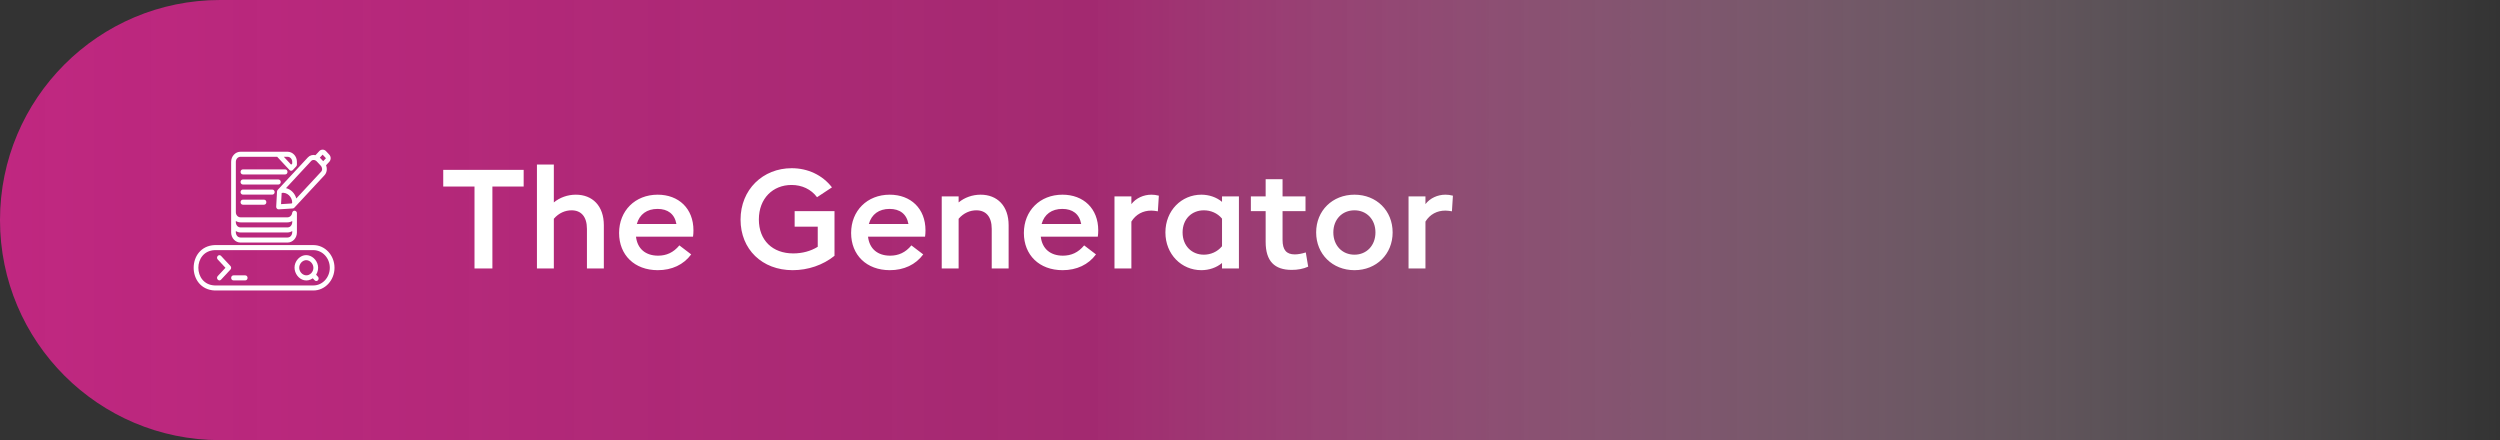 <svg width="284" height="50" viewBox="0 0 284 50" fill="none" xmlns="http://www.w3.org/2000/svg">
<rect x="0" y="0" width="284" height="50" fill="#333333" stroke="none"/>
<path d="M0 25C0 11.193 11.193 0 25 0H284V50H25C11.193 50 0 38.807 0 25Z" fill="url(#paint0_linear_408_81096)"/>
<path d="M35.598 27.841H24.389C21.206 27.981 21.201 32.858 24.389 33H35.598C36.923 33 38 31.843 38 30.42C38 28.998 36.923 27.841 35.598 27.841ZM35.598 32.427H24.389C21.918 32.327 21.912 28.516 24.389 28.414H35.598C36.628 28.414 37.466 29.314 37.466 30.42C37.466 31.527 36.628 32.427 35.598 32.427Z" fill="white"/>
<path d="M25.112 29.071C24.864 28.808 24.489 29.21 24.734 29.477L25.613 30.421L24.734 31.364C24.489 31.63 24.864 32.034 25.112 31.77C25.112 31.77 26.179 30.623 26.179 30.623C26.284 30.511 26.284 30.33 26.179 30.218L25.112 29.071Z" fill="white"/>
<path d="M27.859 31.28H26.525C26.174 31.287 26.174 31.847 26.525 31.854H27.859C28.21 31.847 28.21 31.287 27.859 31.28Z" fill="white"/>
<path d="M31.47 21.757L31.376 23.479C31.372 23.56 31.4 23.64 31.454 23.698C31.508 23.756 31.583 23.786 31.658 23.782L33.261 23.681C33.327 23.677 33.388 23.647 33.435 23.597L36.862 19.908C37.138 19.612 37.194 19.162 37.038 18.775L37.407 18.379C37.614 18.156 37.614 17.792 37.407 17.569L37.028 17.162C36.825 16.946 36.475 16.946 36.274 17.162L35.841 17.627C35.531 17.553 35.203 17.636 34.974 17.882L31.547 21.571C31.501 21.621 31.474 21.687 31.47 21.757ZM36.65 17.568L37.029 17.973L36.715 18.311C36.702 18.299 36.337 17.901 36.334 17.908L36.65 17.568ZM35.352 18.287C35.514 18.114 35.8 18.14 35.991 18.345L36.431 18.817C36.622 19.022 36.646 19.33 36.484 19.503L33.658 22.546C33.505 21.968 33.035 21.491 32.486 21.372L35.352 18.287ZM31.996 21.924C32.593 21.784 33.231 22.397 33.19 23.049L33.129 23.115L31.927 23.19L31.996 21.924Z" fill="white"/>
<path d="M35.911 31.211C36.77 29.778 35.002 28.208 33.854 29.407C32.742 30.637 34.194 32.541 35.533 31.616L35.741 31.839C35.845 31.951 36.014 31.951 36.118 31.839C36.223 31.727 36.223 31.546 36.118 31.434L35.911 31.211ZM35.364 31.028C34.593 31.792 33.504 30.641 34.231 29.812C34.996 29.031 36.091 30.206 35.364 31.028Z" fill="white"/>
<path d="M27.325 27.554H32.663C33.252 27.554 33.73 27.04 33.73 26.408C33.73 25.863 33.731 24.764 33.73 24.221C33.737 23.977 33.434 23.844 33.278 24.013C33.176 24.102 33.201 24.244 33.143 24.361C33.065 24.555 32.858 24.691 32.663 24.688C32.663 24.688 27.325 24.688 27.325 24.688C27.031 24.688 26.792 24.431 26.792 24.115V18.383C26.792 18.066 27.031 17.809 27.325 17.809H31.485L32.888 19.316C32.992 19.428 33.161 19.428 33.265 19.316L33.652 18.901C33.702 18.847 33.73 18.774 33.73 18.698V18.383C33.73 17.75 33.252 17.236 32.663 17.236H27.325C26.737 17.236 26.258 17.75 26.258 18.383V26.408C26.258 27.04 26.737 27.554 27.325 27.554ZM32.663 17.809C32.957 17.809 33.197 18.066 33.197 18.383V18.579L33.076 18.708L32.239 17.809L32.663 17.809ZM26.792 25.108C26.956 25.209 27.138 25.258 27.325 25.261H32.663C32.851 25.262 33.042 25.205 33.197 25.108C33.238 25.479 33.032 25.832 32.663 25.835H27.325C26.955 25.831 26.75 25.481 26.792 25.108ZM26.792 26.248C26.949 26.347 27.13 26.408 27.325 26.408H32.663C32.858 26.408 33.039 26.347 33.197 26.248C33.237 26.625 33.038 26.976 32.663 26.981H27.325C26.951 26.977 26.749 26.624 26.792 26.248Z" fill="white"/>
<path d="M32.396 19.816C32.745 19.81 32.748 19.249 32.396 19.242H27.592C27.243 19.248 27.24 19.809 27.592 19.816H32.396Z" fill="white"/>
<path d="M31.894 20.675C31.894 20.517 31.775 20.389 31.627 20.389H27.592C27.445 20.389 27.325 20.517 27.325 20.675C27.325 20.834 27.445 20.962 27.592 20.962H31.627C31.775 20.962 31.894 20.834 31.894 20.675Z" fill="white"/>
<path d="M31.2 21.822C31.2 21.663 31.081 21.535 30.933 21.535H27.592C27.445 21.535 27.325 21.663 27.325 21.822C27.325 21.98 27.445 22.108 27.592 22.108H30.933C31.081 22.108 31.2 21.98 31.2 21.822Z" fill="white"/>
<path d="M27.592 22.682C27.242 22.688 27.241 23.248 27.592 23.255H29.994C30.344 23.249 30.345 22.688 29.994 22.682H27.592Z" fill="white"/>
<path d="M53.904 30.5V21.188H50.352V19.3H59.488V21.188H55.936V30.5H53.904ZM66.676 26.004C66.676 24.596 66.004 23.892 64.932 23.892C64.228 23.892 63.492 24.18 62.916 24.852V30.5H60.996V18.692H62.916V22.996C63.588 22.436 64.484 22.116 65.412 22.116C67.3 22.116 68.596 23.38 68.596 25.588V30.5H66.676V26.004ZM74.728 30.692C72.072 30.692 70.328 28.964 70.328 26.468C70.328 23.94 72.152 22.116 74.712 22.116C77.096 22.116 78.776 23.684 78.776 26.164C78.776 26.42 78.76 26.644 78.728 26.884H72.248C72.408 28.276 73.352 29.044 74.76 29.044C75.704 29.044 76.504 28.692 77.176 27.876L78.52 28.9C77.656 30.068 76.328 30.692 74.728 30.692ZM72.344 25.444H76.84C76.632 24.292 75.848 23.732 74.696 23.732C73.496 23.732 72.648 24.34 72.344 25.444ZM90.047 30.692C86.575 30.692 84.127 28.324 84.127 24.948C84.127 21.524 86.671 19.108 89.935 19.108C91.759 19.108 93.423 19.876 94.511 21.284L92.815 22.404C92.143 21.492 91.087 21.012 89.919 21.012C87.807 21.012 86.207 22.532 86.207 24.932C86.207 27.3 87.759 28.788 90.111 28.788C91.135 28.788 92.095 28.532 92.895 28.036V25.748H90.271V23.988H94.799V29.06C93.487 30.116 91.791 30.692 90.047 30.692ZM101.087 30.692C98.431 30.692 96.687 28.964 96.687 26.468C96.687 23.94 98.511 22.116 101.071 22.116C103.455 22.116 105.135 23.684 105.135 26.164C105.135 26.42 105.119 26.644 105.087 26.884H98.607C98.767 28.276 99.711 29.044 101.119 29.044C102.063 29.044 102.863 28.692 103.535 27.876L104.879 28.9C104.015 30.068 102.687 30.692 101.087 30.692ZM98.703 25.444H103.199C102.991 24.292 102.207 23.732 101.055 23.732C99.855 23.732 99.007 24.34 98.703 25.444ZM112.66 26.004C112.66 24.596 111.988 23.892 110.916 23.892C110.212 23.892 109.476 24.18 108.9 24.852V30.5H106.98V22.308H108.9V22.996C109.572 22.436 110.468 22.116 111.396 22.116C113.284 22.116 114.58 23.38 114.58 25.588V30.5H112.66V26.004ZM120.712 30.692C118.056 30.692 116.312 28.964 116.312 26.468C116.312 23.94 118.136 22.116 120.696 22.116C123.08 22.116 124.76 23.684 124.76 26.164C124.76 26.42 124.744 26.644 124.712 26.884H118.232C118.392 28.276 119.336 29.044 120.744 29.044C121.688 29.044 122.488 28.692 123.16 27.876L124.504 28.9C123.64 30.068 122.312 30.692 120.712 30.692ZM118.328 25.444H122.824C122.616 24.292 121.832 23.732 120.68 23.732C119.48 23.732 118.632 24.34 118.328 25.444ZM126.605 30.5V22.308H128.525V23.188C129.053 22.5 129.917 22.116 130.797 22.116C131.053 22.116 131.341 22.148 131.645 22.228L131.533 24.004C131.261 23.956 131.005 23.924 130.781 23.924C129.853 23.924 129.037 24.34 128.525 25.172V30.5H126.605ZM136.47 30.692C134.23 30.692 132.39 28.9 132.39 26.404C132.39 23.908 134.23 22.116 136.47 22.116C137.35 22.116 138.198 22.404 138.822 22.932V22.308H140.742V30.5H138.822V29.876C138.198 30.404 137.35 30.692 136.47 30.692ZM134.342 26.404C134.342 27.94 135.398 28.932 136.758 28.932C137.526 28.932 138.294 28.612 138.822 27.972V24.836C138.294 24.196 137.526 23.892 136.758 23.892C135.398 23.892 134.342 24.868 134.342 26.404ZM146.738 30.66C144.786 30.66 143.778 29.668 143.778 27.476V23.988H142.098V22.308H143.778V20.356H145.698V22.308H148.306V23.988H145.698V27.252C145.698 28.404 146.146 28.9 147.09 28.9C147.442 28.9 147.89 28.82 148.338 28.676L148.61 30.292C148.05 30.548 147.41 30.66 146.738 30.66ZM153.867 30.692C151.371 30.692 149.515 28.868 149.515 26.404C149.515 23.924 151.371 22.116 153.867 22.116C156.363 22.116 158.203 23.924 158.203 26.404C158.203 28.868 156.363 30.692 153.867 30.692ZM151.467 26.404C151.467 27.892 152.475 28.932 153.867 28.932C155.243 28.932 156.251 27.892 156.251 26.404C156.251 24.916 155.243 23.892 153.867 23.892C152.475 23.892 151.467 24.916 151.467 26.404ZM160.011 30.5V22.308H161.931V23.188C162.459 22.5 163.323 22.116 164.203 22.116C164.459 22.116 164.747 22.148 165.051 22.228L164.939 24.004C164.667 23.956 164.411 23.924 164.187 23.924C163.259 23.924 162.443 24.34 161.931 25.172V30.5H160.011Z" fill="white"/>
<defs>
<linearGradient id="paint0_linear_408_81096" x1="-38.354" y1="25.385" x2="284" y2="25.385" gradientUnits="userSpaceOnUse">
<stop offset="0.079" stop-color="#C32782"/>
<stop offset="0.505" stop-color="#C32782" stop-opacity="0.776"/>
<stop offset="1" stop-color="white" stop-opacity="0"/>
</linearGradient>
</defs>
</svg>
